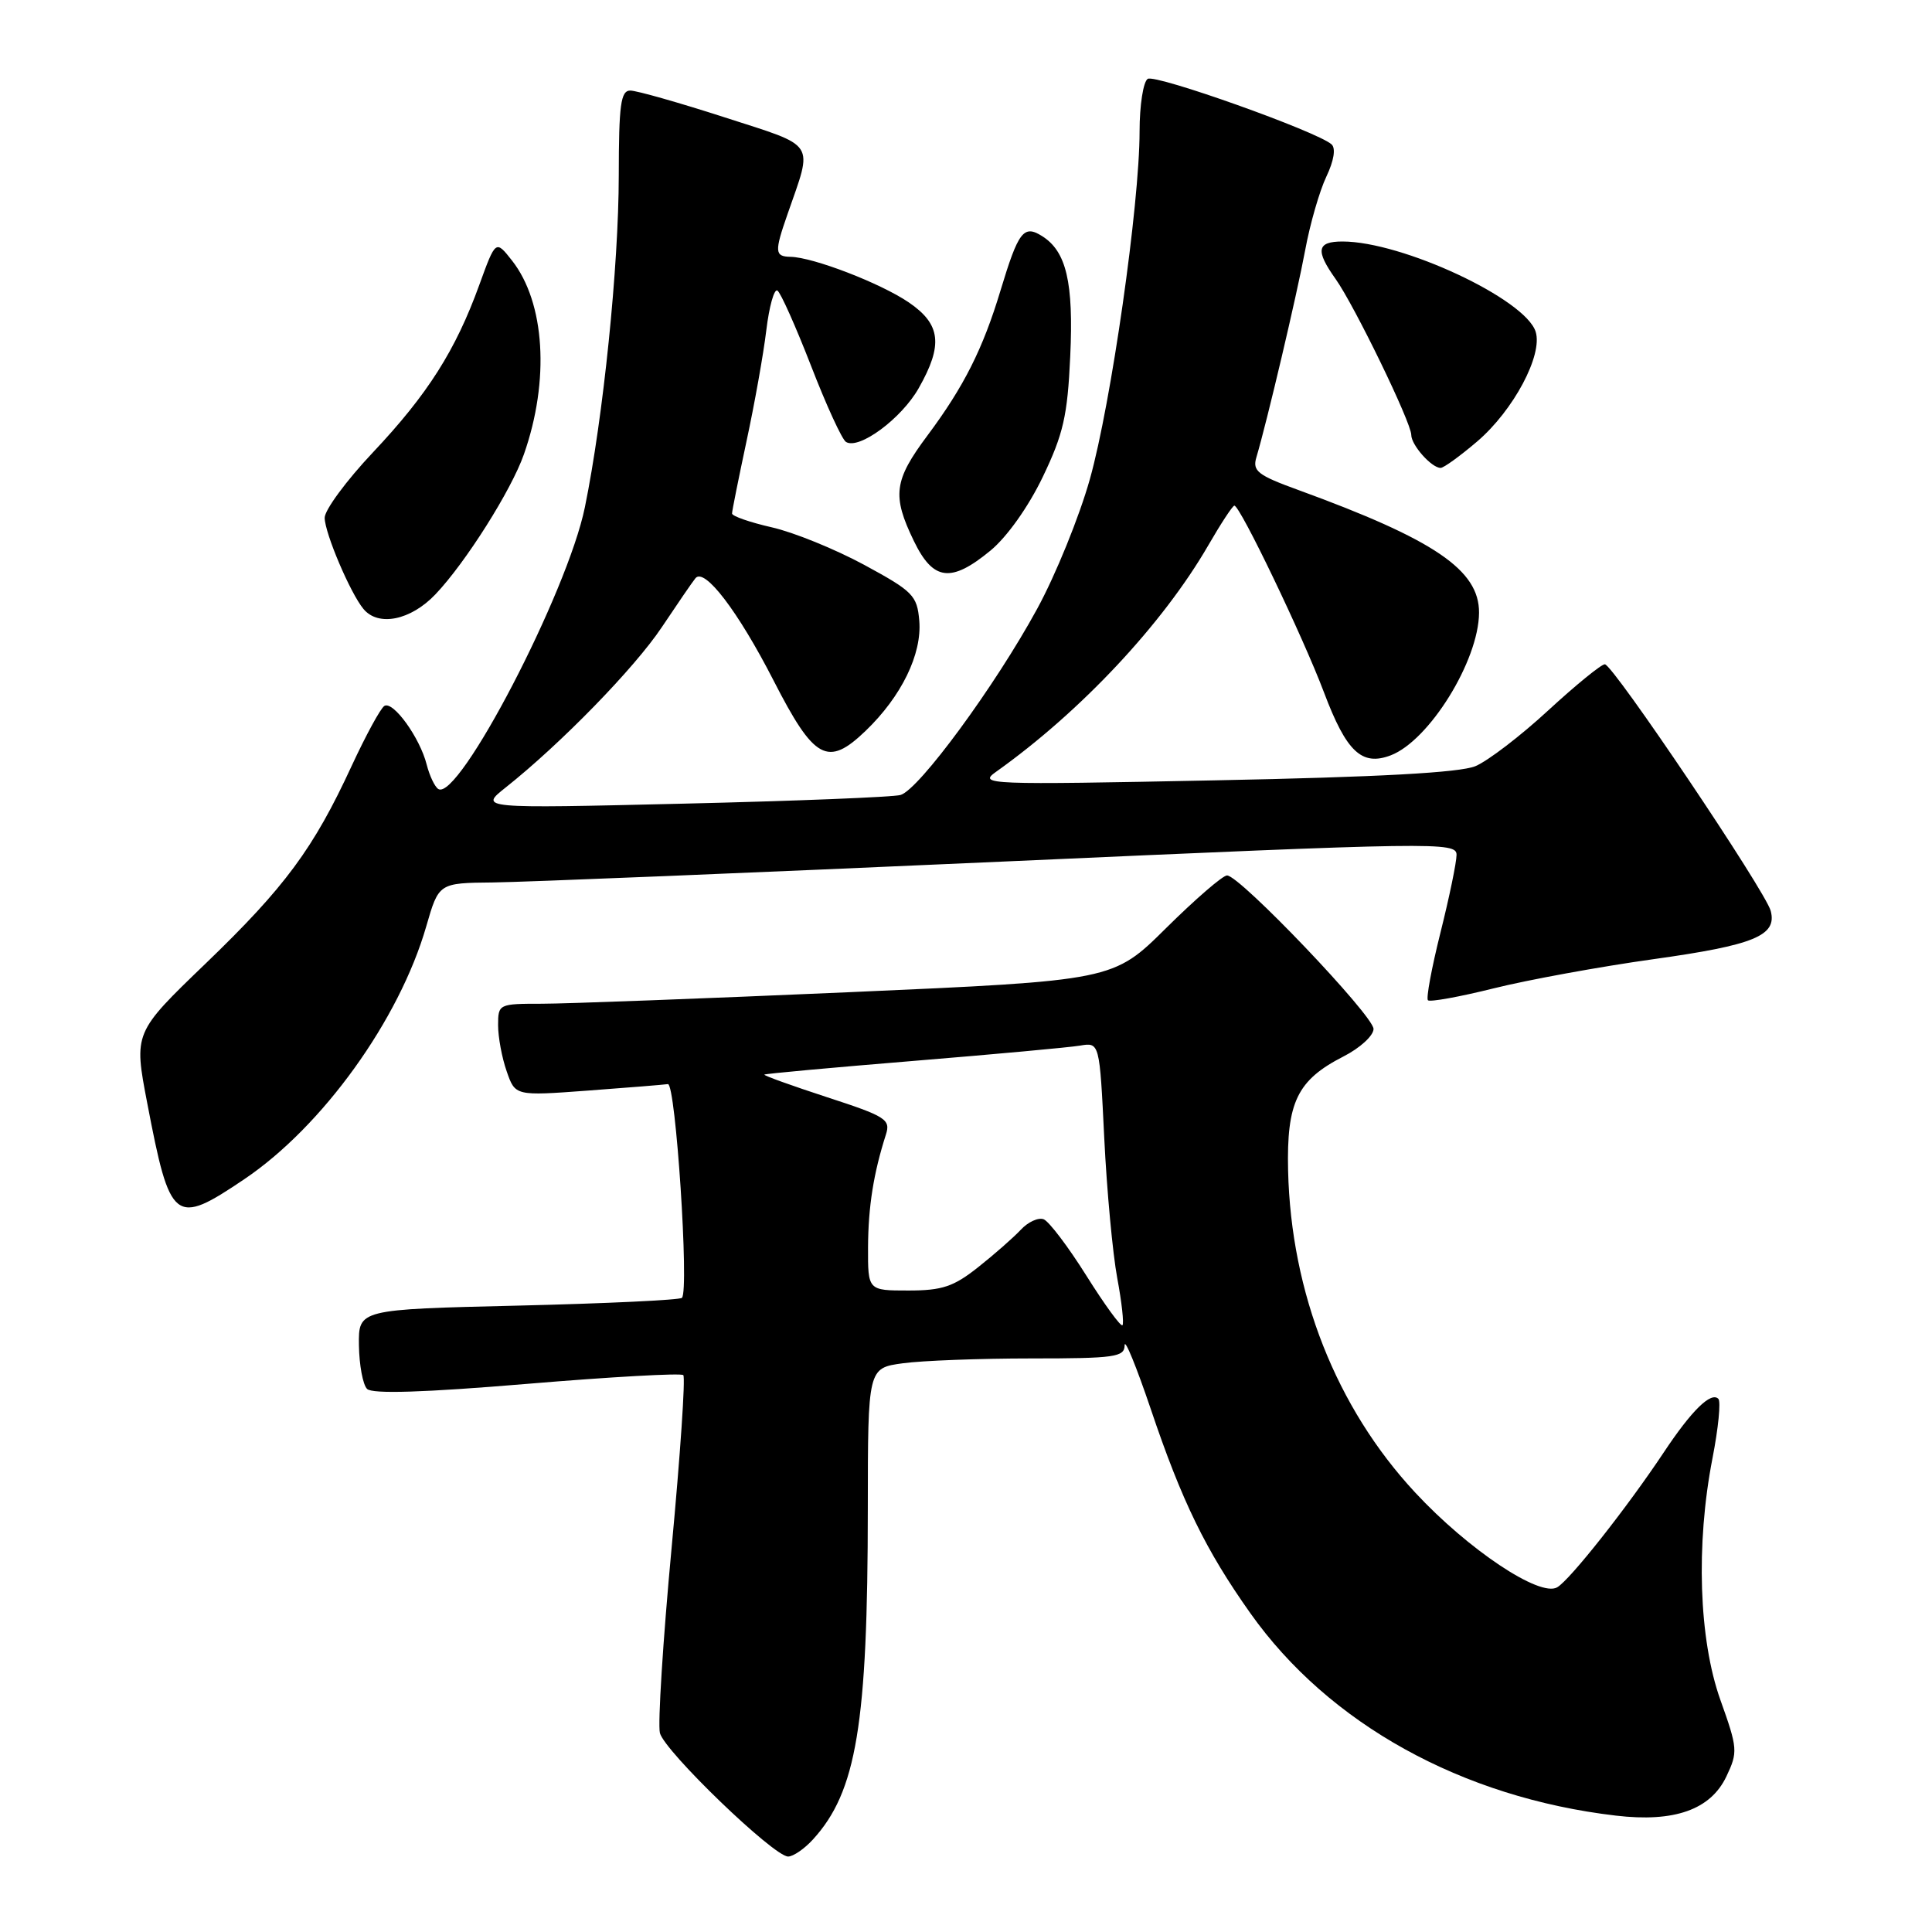 <?xml version="1.0" encoding="UTF-8" standalone="no"?>
<!DOCTYPE svg PUBLIC "-//W3C//DTD SVG 1.1//EN" "http://www.w3.org/Graphics/SVG/1.1/DTD/svg11.dtd" >
<svg xmlns="http://www.w3.org/2000/svg" xmlns:xlink="http://www.w3.org/1999/xlink" version="1.1" viewBox="0 0 256 256">
 <g >
 <path fill="currentColor"
d=" M 107.71 243.75 C 113.50 237.42 114.98 228.48 114.99 199.89 C 115.00 181.27 115.00 181.27 119.64 180.64 C 122.19 180.29 129.84 180.00 136.64 180.00 C 147.74 180.00 149.00 179.82 149.02 178.25 C 149.03 177.29 150.58 181.09 152.48 186.70 C 156.61 198.95 159.77 205.42 165.68 213.76 C 176.07 228.42 193.71 238.19 214.12 240.58 C 221.86 241.49 226.65 239.80 228.75 235.40 C 230.29 232.16 230.26 231.68 227.96 225.25 C 225.10 217.21 224.69 204.68 226.91 193.24 C 227.69 189.25 228.04 185.70 227.69 185.35 C 226.71 184.38 224.14 186.90 220.45 192.46 C 215.59 199.77 208.01 209.37 206.33 210.33 C 204.02 211.66 194.54 205.33 187.51 197.76 C 177.06 186.52 171.07 171.34 170.68 155.13 C 170.47 146.05 171.89 143.12 178.01 139.99 C 180.21 138.87 182.00 137.23 182.00 136.34 C 182.00 134.58 164.28 116.00 162.59 116.00 C 162.02 116.00 158.39 119.14 154.52 122.97 C 147.50 129.93 147.50 129.93 112.55 131.47 C 93.32 132.31 74.99 133.00 71.80 133.00 C 66.09 133.00 66.00 133.04 66.00 135.85 C 66.00 137.42 66.51 140.17 67.14 141.96 C 68.27 145.22 68.27 145.22 77.89 144.51 C 83.17 144.12 87.95 143.73 88.50 143.65 C 89.53 143.49 91.34 170.99 90.36 171.97 C 90.07 172.26 80.31 172.72 68.67 173.00 C 47.50 173.50 47.50 173.50 47.56 178.26 C 47.60 180.88 48.08 183.48 48.64 184.04 C 49.33 184.73 56.20 184.51 69.83 183.37 C 80.93 182.44 90.25 181.92 90.54 182.21 C 90.84 182.50 90.14 192.81 88.99 205.11 C 87.84 217.41 87.15 228.45 87.44 229.63 C 88.05 232.05 102.52 246.00 104.43 246.00 C 105.10 246.00 106.58 244.99 107.71 243.75 Z  M 32.37 156.25 C 42.73 149.27 52.91 135.13 56.48 122.75 C 58.14 117.00 58.14 117.00 65.32 116.93 C 69.27 116.89 99.61 115.65 132.75 114.17 C 190.42 111.59 193.00 111.55 193.00 113.27 C 193.00 114.26 192.04 118.90 190.87 123.57 C 189.70 128.25 188.95 132.28 189.21 132.54 C 189.47 132.80 193.39 132.09 197.93 130.96 C 202.47 129.83 211.98 128.09 219.06 127.10 C 232.45 125.23 235.49 123.98 234.63 120.70 C 233.96 118.11 213.73 88.04 212.65 88.02 C 212.19 88.01 208.81 90.76 205.15 94.13 C 201.49 97.51 197.15 100.83 195.50 101.52 C 193.43 102.38 182.68 102.97 161.00 103.40 C 130.71 104.01 129.60 103.96 131.98 102.27 C 143.20 94.29 154.07 82.69 160.11 72.25 C 161.78 69.36 163.33 67.00 163.56 67.00 C 164.32 67.00 172.65 84.36 175.44 91.76 C 178.41 99.63 180.44 101.54 184.27 100.09 C 189.37 98.15 195.94 87.55 195.98 81.20 C 196.02 75.54 190.11 71.52 172.07 64.94 C 166.64 62.97 165.93 62.41 166.48 60.59 C 167.88 55.88 171.84 39.08 172.94 33.16 C 173.58 29.68 174.85 25.29 175.75 23.40 C 176.75 21.30 177.02 19.65 176.44 19.13 C 174.57 17.44 153.13 9.80 152.08 10.45 C 151.49 10.82 151.00 13.95 151.00 17.40 C 151.00 27.09 147.23 53.47 144.41 63.50 C 143.02 68.45 139.88 76.19 137.42 80.69 C 131.88 90.86 121.76 104.65 119.32 105.34 C 118.32 105.62 105.35 106.14 90.50 106.49 C 63.50 107.13 63.50 107.13 67.00 104.35 C 74.30 98.56 84.09 88.51 87.69 83.11 C 89.75 80.03 91.75 77.10 92.15 76.62 C 93.34 75.15 97.80 80.99 102.50 90.17 C 107.89 100.70 109.67 101.67 114.69 96.85 C 119.45 92.28 122.18 86.67 121.81 82.25 C 121.52 78.90 120.99 78.36 114.50 74.84 C 110.65 72.76 105.14 70.52 102.25 69.87 C 99.36 69.21 97.00 68.39 97.00 68.04 C 97.00 67.69 97.87 63.38 98.92 58.45 C 99.98 53.53 101.16 46.92 101.54 43.76 C 101.92 40.61 102.58 38.24 103.01 38.50 C 103.44 38.77 105.44 43.26 107.47 48.48 C 109.49 53.70 111.57 58.24 112.10 58.56 C 113.82 59.63 119.45 55.47 121.73 51.44 C 124.99 45.70 124.67 42.97 120.42 40.07 C 116.69 37.53 107.76 34.09 104.75 34.03 C 102.65 33.99 102.60 33.39 104.35 28.38 C 107.74 18.62 108.34 19.53 96.02 15.55 C 89.98 13.60 84.35 12.00 83.52 12.00 C 82.25 12.00 82.00 13.86 81.99 23.25 C 81.98 35.26 79.94 55.27 77.50 67.21 C 75.20 78.48 60.77 106.21 58.08 104.55 C 57.61 104.26 56.92 102.80 56.54 101.32 C 55.65 97.76 52.09 92.83 50.93 93.54 C 50.42 93.86 48.48 97.43 46.60 101.48 C 41.54 112.44 37.78 117.53 27.25 127.67 C 17.72 136.84 17.72 136.84 19.51 146.17 C 22.55 162.05 23.11 162.49 32.37 156.25 Z  M 57.70 78.75 C 61.68 74.57 67.76 64.95 69.42 60.20 C 72.86 50.41 72.22 40.09 67.84 34.52 C 65.68 31.78 65.68 31.78 63.51 37.75 C 60.37 46.42 56.67 52.25 49.42 59.94 C 45.89 63.68 43.01 67.59 43.02 68.62 C 43.05 70.67 46.42 78.60 48.16 80.69 C 50.13 83.07 54.42 82.20 57.70 78.75 Z  M 131.25 72.95 C 133.43 71.15 136.27 67.16 138.17 63.20 C 140.90 57.51 141.45 55.10 141.81 47.25 C 142.27 37.40 141.30 33.29 138.06 31.27 C 135.63 29.75 134.94 30.67 132.57 38.50 C 130.24 46.23 127.71 51.25 122.89 57.71 C 118.44 63.67 118.18 65.67 121.09 71.68 C 123.65 76.97 126.01 77.27 131.25 72.95 Z  M 195.73 58.50 C 200.55 54.38 204.46 47.03 203.48 43.95 C 202.11 39.62 185.79 32.00 177.89 32.00 C 174.49 32.00 174.27 33.17 176.97 36.96 C 179.46 40.46 187.00 55.99 187.00 57.63 C 187.00 58.97 189.69 62.00 190.89 62.00 C 191.30 62.00 193.48 60.42 195.73 58.50 Z  M 143.95 169.03 C 141.54 165.19 138.99 161.83 138.29 161.56 C 137.59 161.29 136.22 161.91 135.26 162.95 C 134.29 163.98 131.75 166.22 129.61 167.91 C 126.36 170.49 124.85 171.00 120.36 171.00 C 115.00 171.00 115.00 171.00 115.02 165.25 C 115.05 159.86 115.75 155.45 117.39 150.33 C 118.03 148.33 117.38 147.92 109.57 145.38 C 104.89 143.85 101.16 142.51 101.28 142.39 C 101.40 142.27 110.28 141.46 121.00 140.58 C 131.72 139.70 141.67 138.79 143.10 138.55 C 145.70 138.11 145.70 138.11 146.32 150.81 C 146.66 157.79 147.44 166.13 148.04 169.35 C 148.64 172.56 148.95 175.38 148.73 175.60 C 148.51 175.82 146.36 172.87 143.95 169.03 Z "/>
</g>
</svg>